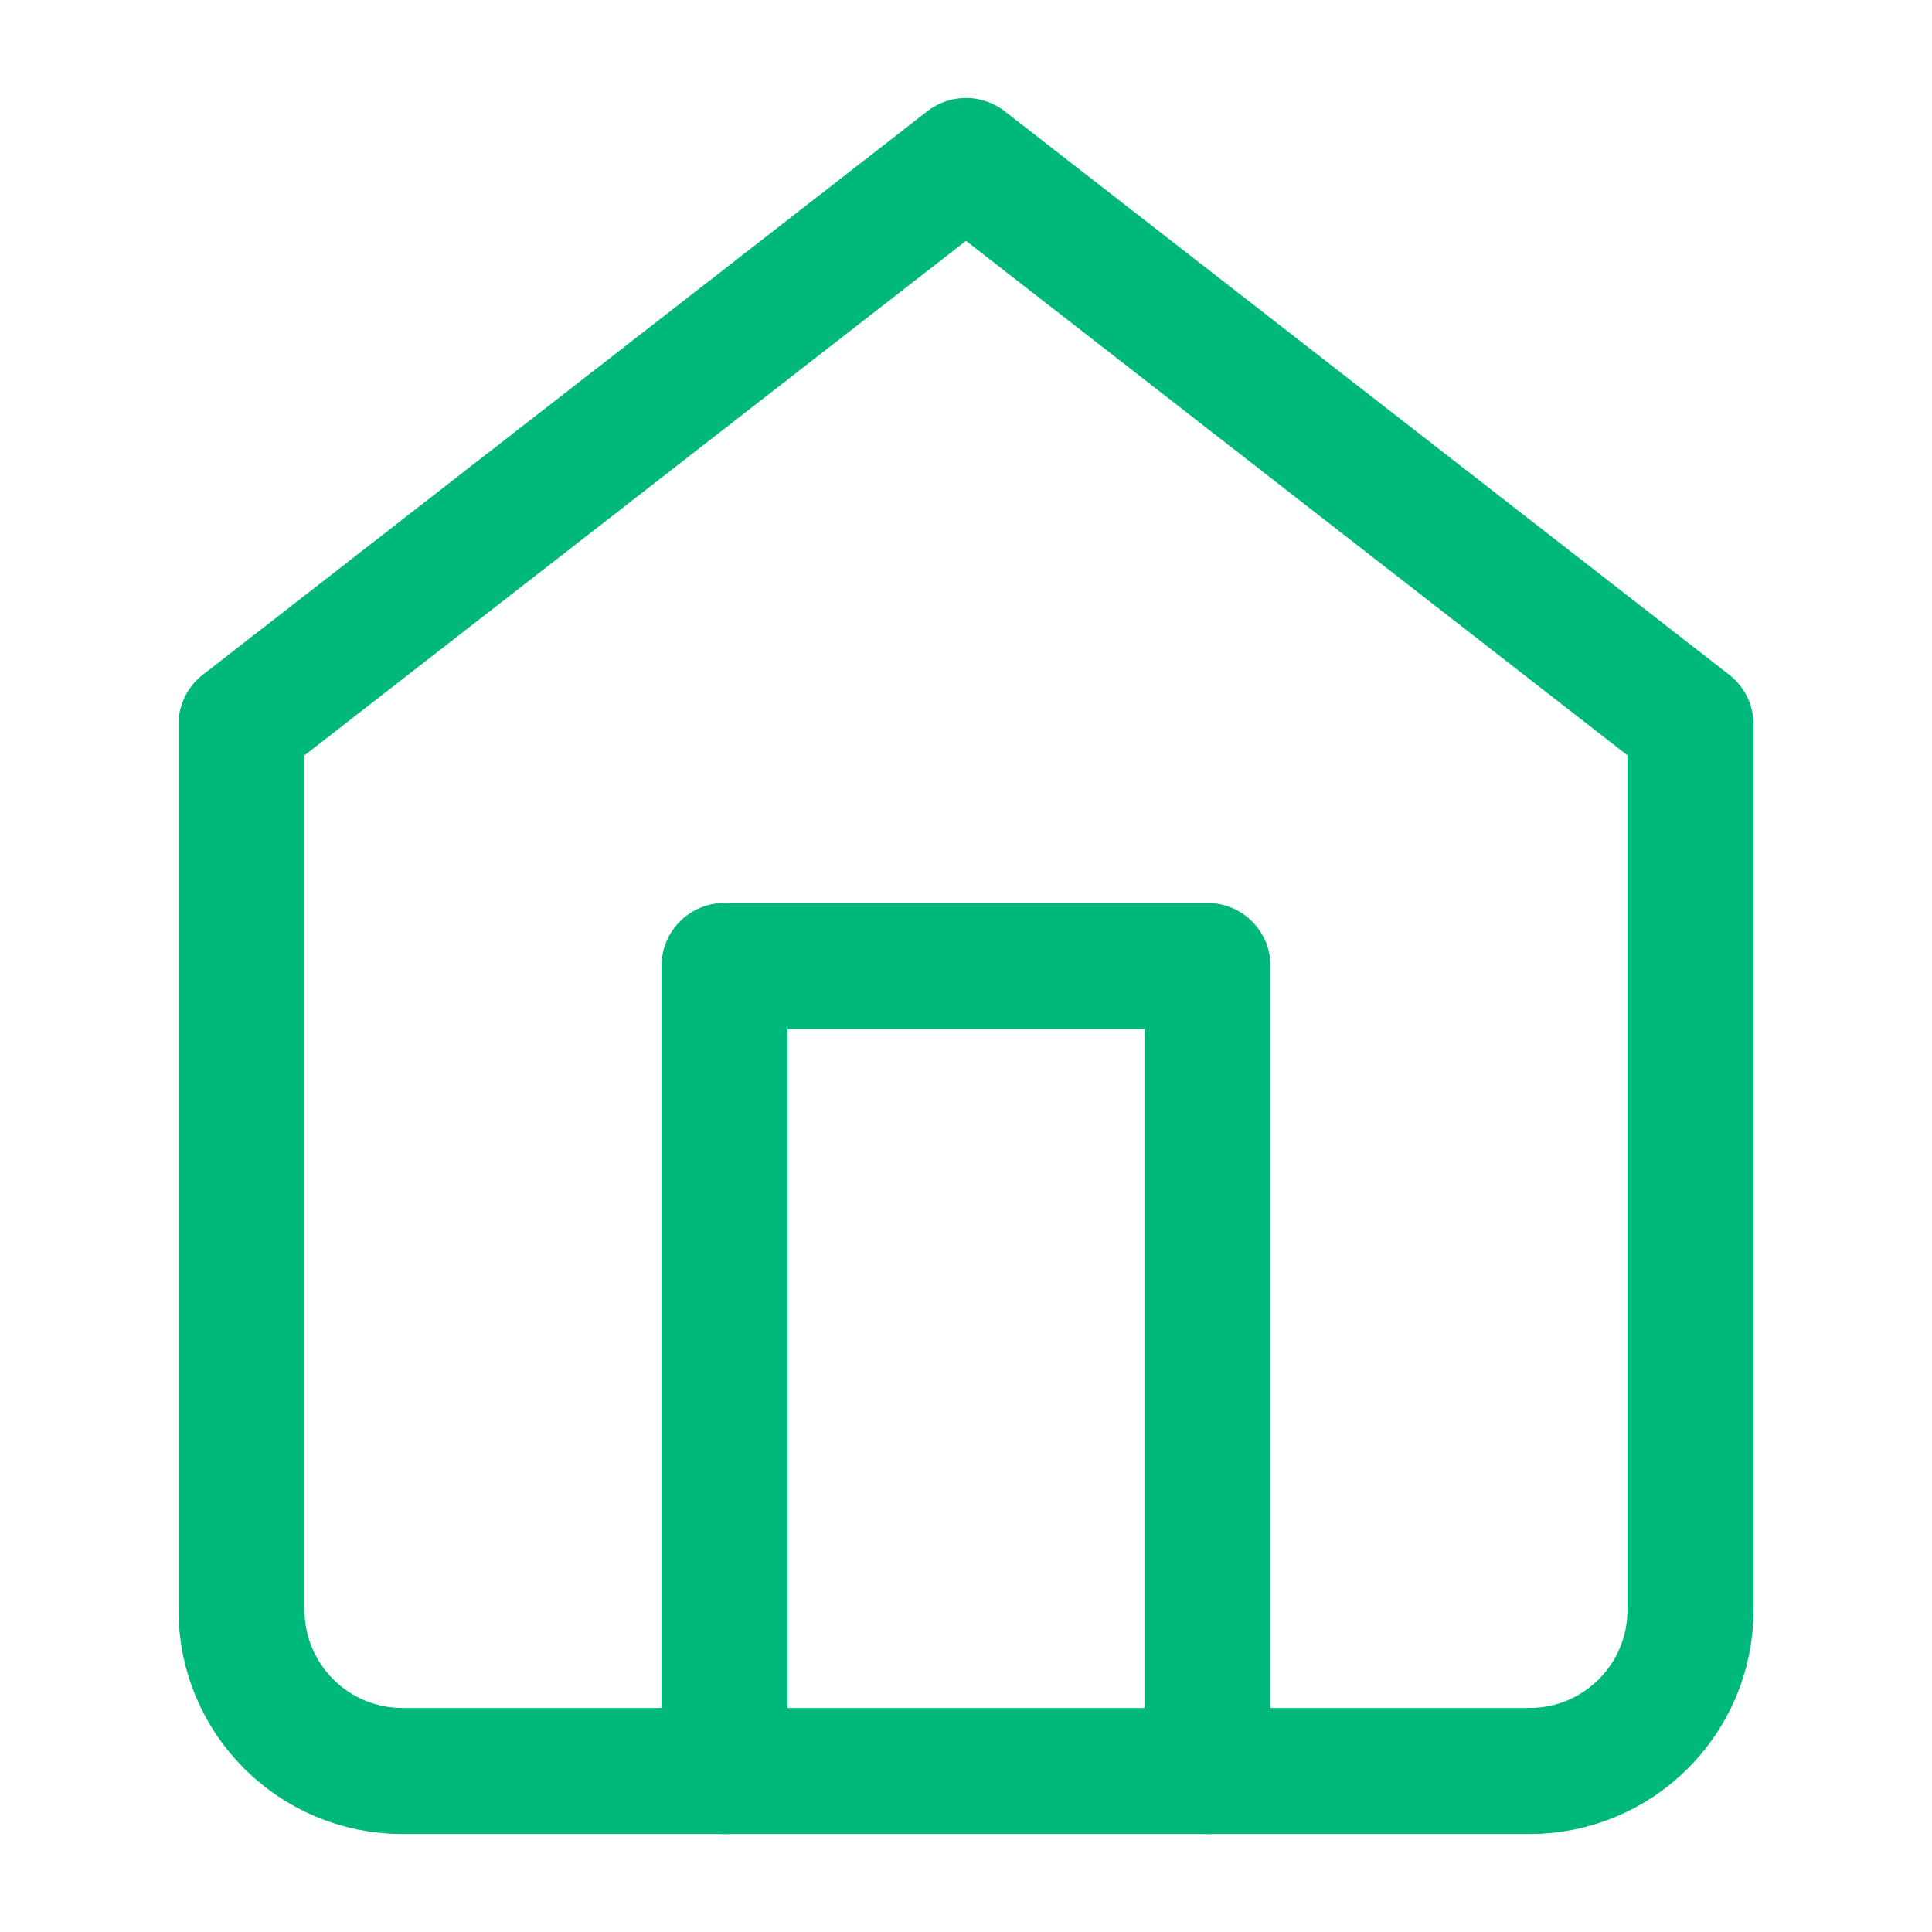 <svg width="24" height="24" viewBox="0 0 24 24" fill="none" xmlns="http://www.w3.org/2000/svg">
<path fill-rule="evenodd" clip-rule="evenodd" d="M3 9L12 2L21 9V20C21 21.105 20.104 22 19 22H5C3.895 22 3 21.105 3 20V9Z" stroke="#00B87C" stroke-width="1.566" stroke-linecap="round" stroke-linejoin="round"/>
<path d="M9 22V12H15V22" stroke="#00B87C" stroke-width="1.566" stroke-linecap="round" stroke-linejoin="round"/>
</svg>
